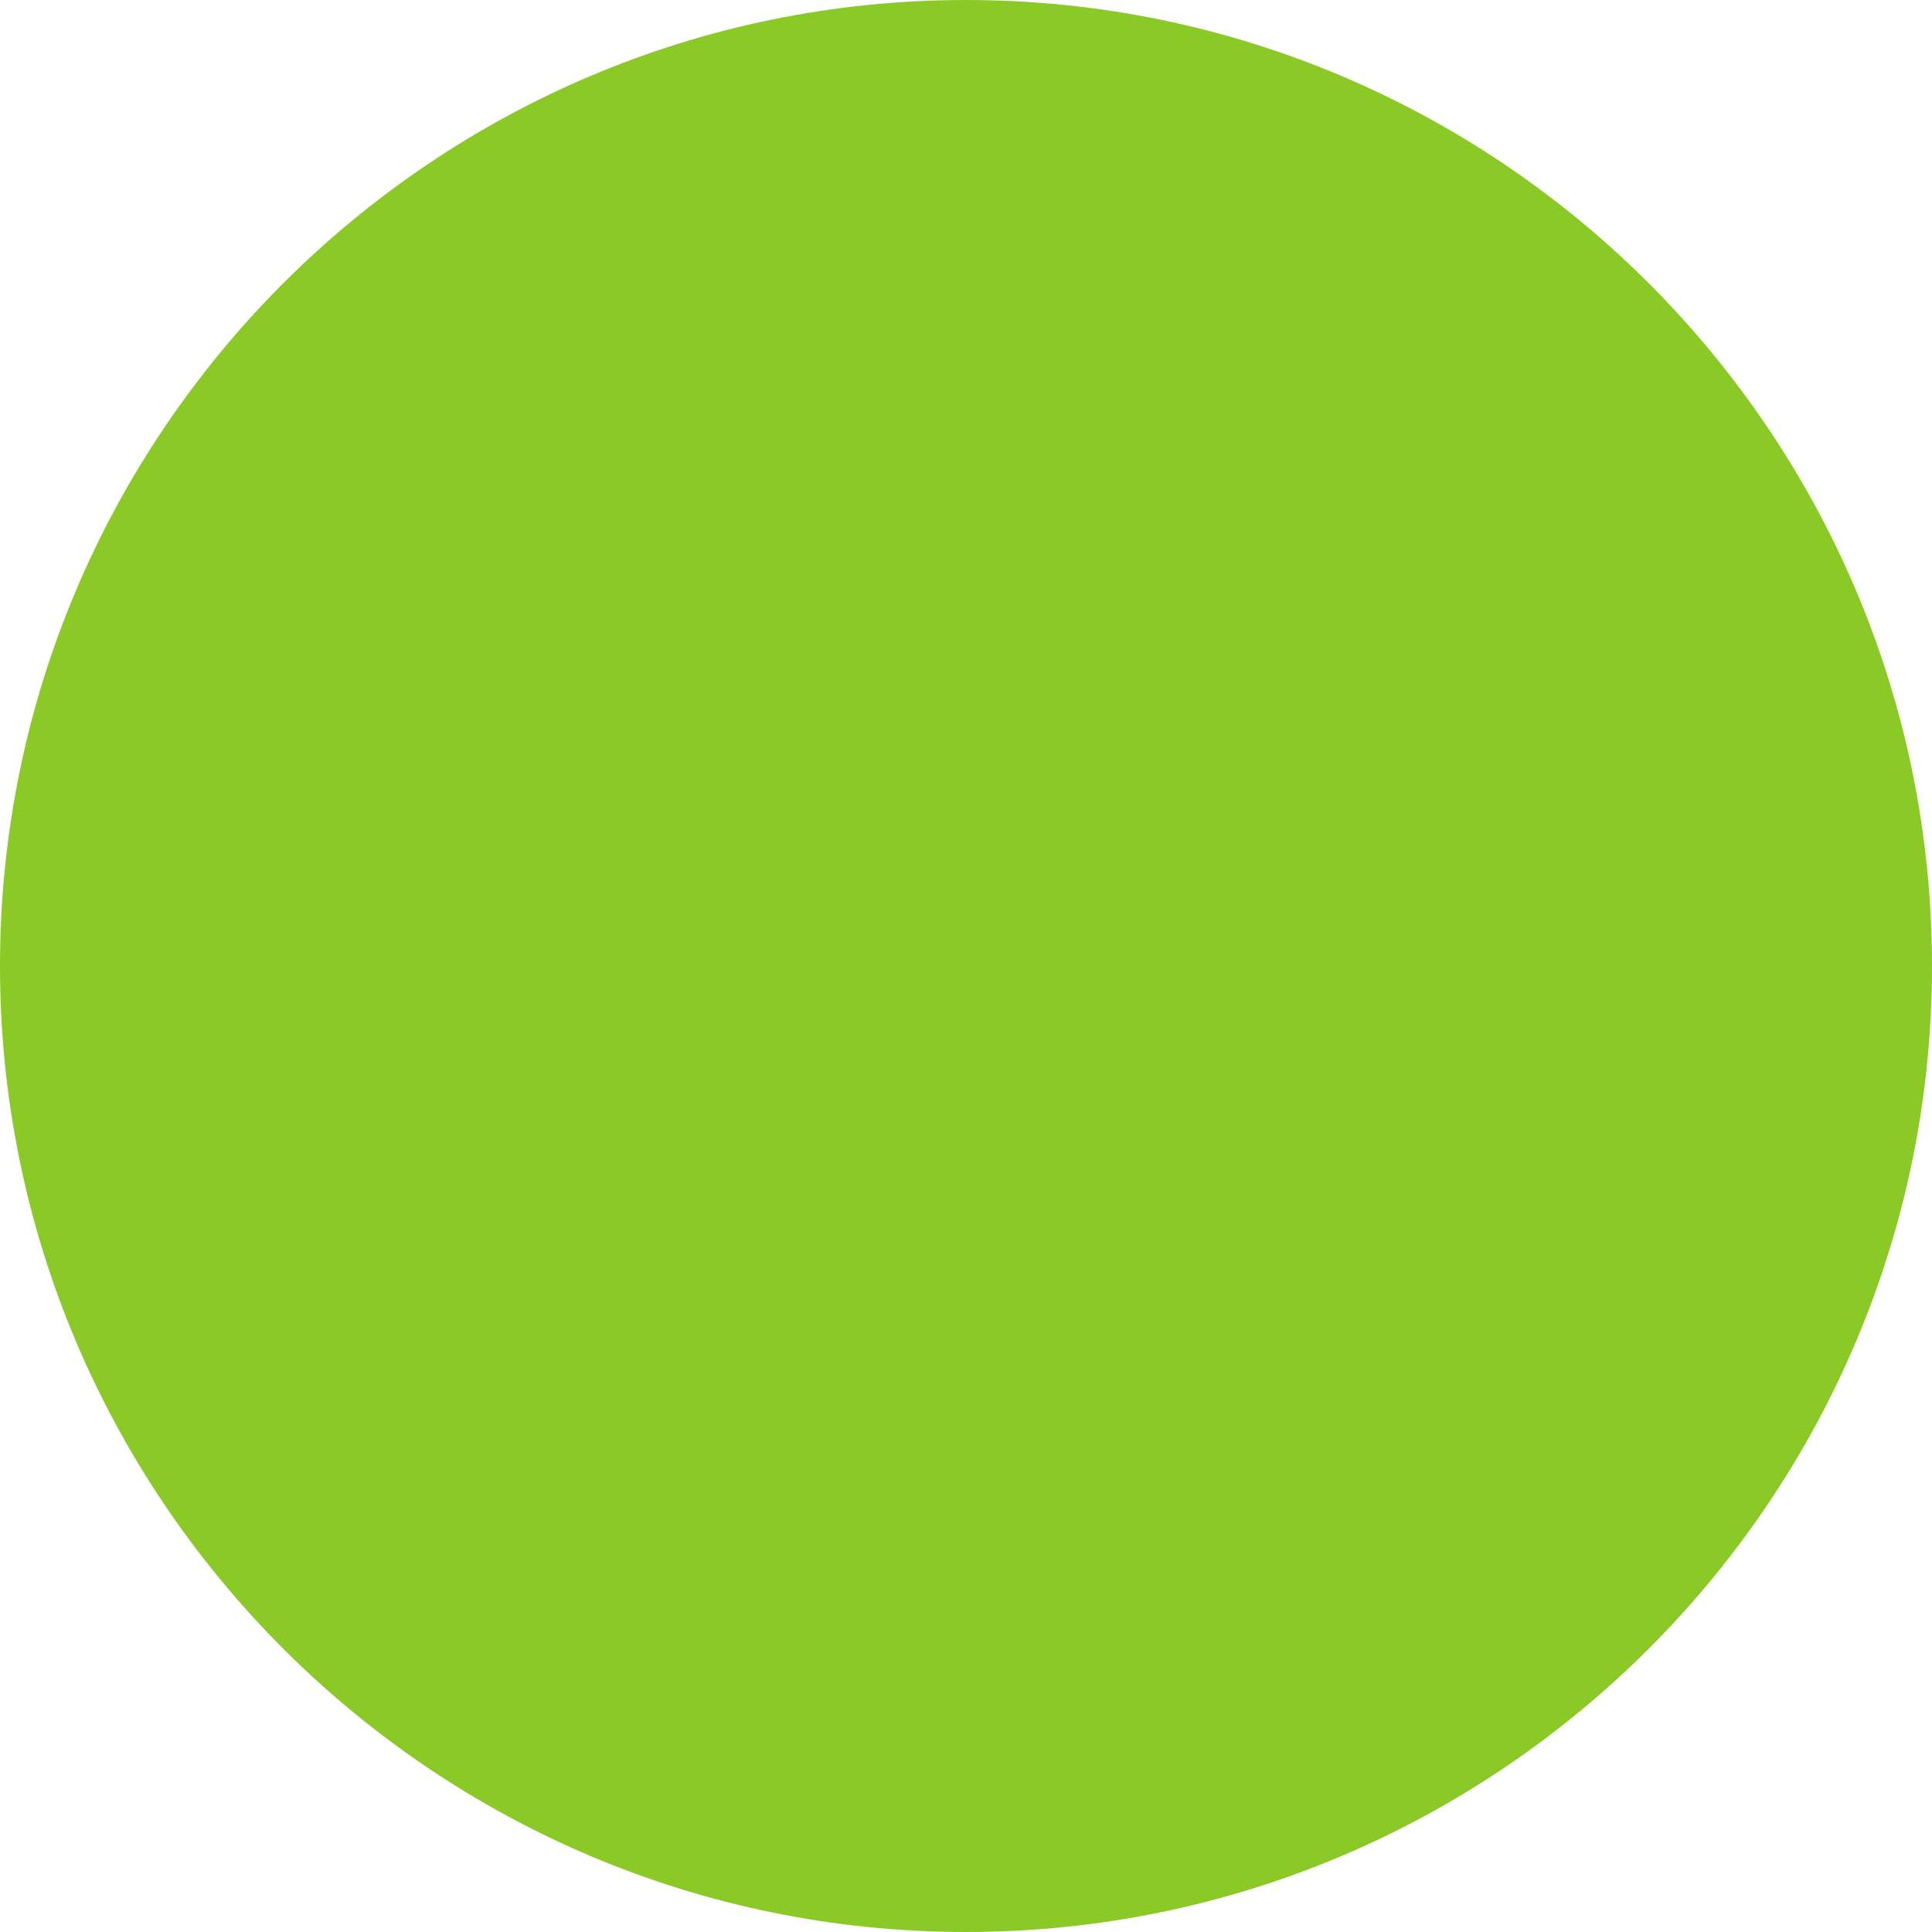 <?xml version="1.0" encoding="UTF-8" standalone="no"?>
<!-- Created with Inkscape (http://www.inkscape.org/) -->

<svg
   xmlns:dc="http://purl.org/dc/elements/1.1/"
   xmlns:cc="http://creativecommons.org/ns#"
   xmlns:rdf="http://www.w3.org/1999/02/22-rdf-syntax-ns#"
   xmlns:svg="http://www.w3.org/2000/svg"
   xmlns="http://www.w3.org/2000/svg"
   xmlns:sodipodi="http://sodipodi.sourceforge.net/DTD/sodipodi-0.dtd"
   xmlns:inkscape="http://www.inkscape.org/namespaces/inkscape"
   width="23.074mm"
   height="23.074mm"
   viewBox="0 0 23.074 23.074"
   version="1.1"
   id="svg2588"
   inkscape:version="0.92.3 (2405546, 2018-03-11)"
   sodipodi:docname="green-ball.svg">
  <defs
     id="defs2582" />
  <sodipodi:namedview
     id="base"
     pagecolor="#ffffff"
     bordercolor="#666666"
     borderopacity="1.0"
     inkscape:pageopacity="0.0"
     inkscape:pageshadow="2"
     inkscape:zoom="0.35"
     inkscape:cx="-942.10949"
     inkscape:cy="43.604775"
     inkscape:document-units="mm"
     inkscape:current-layer="layer1"
     showgrid="false"
     fit-margin-top="0"
     fit-margin-left="0"
     fit-margin-right="0"
     fit-margin-bottom="0"
     inkscape:window-width="1280"
     inkscape:window-height="958"
     inkscape:window-x="-8"
     inkscape:window-y="-8"
     inkscape:window-maximized="1" />
  <g
     inkscape:label="Layer 1"
     inkscape:groupmode="layer"
     id="layer1"
     transform="translate(-94.296,-137.296)">
    <path
       id="path2795"
       d="m 105.833,160.37 c -6.362,0 -11.537,-5.176 -11.537,-11.537 0,-6.361 5.175,-11.537 11.537,-11.537 6.362,0 11.537,5.175 11.537,11.537 0,6.362 -5.176,11.537 -11.537,11.537 z"
       style="fill:#8ac926;fill-opacity:1;stroke-width:0.507"
       inkscape:connector-curvature="0" />
  </g>
</svg>
